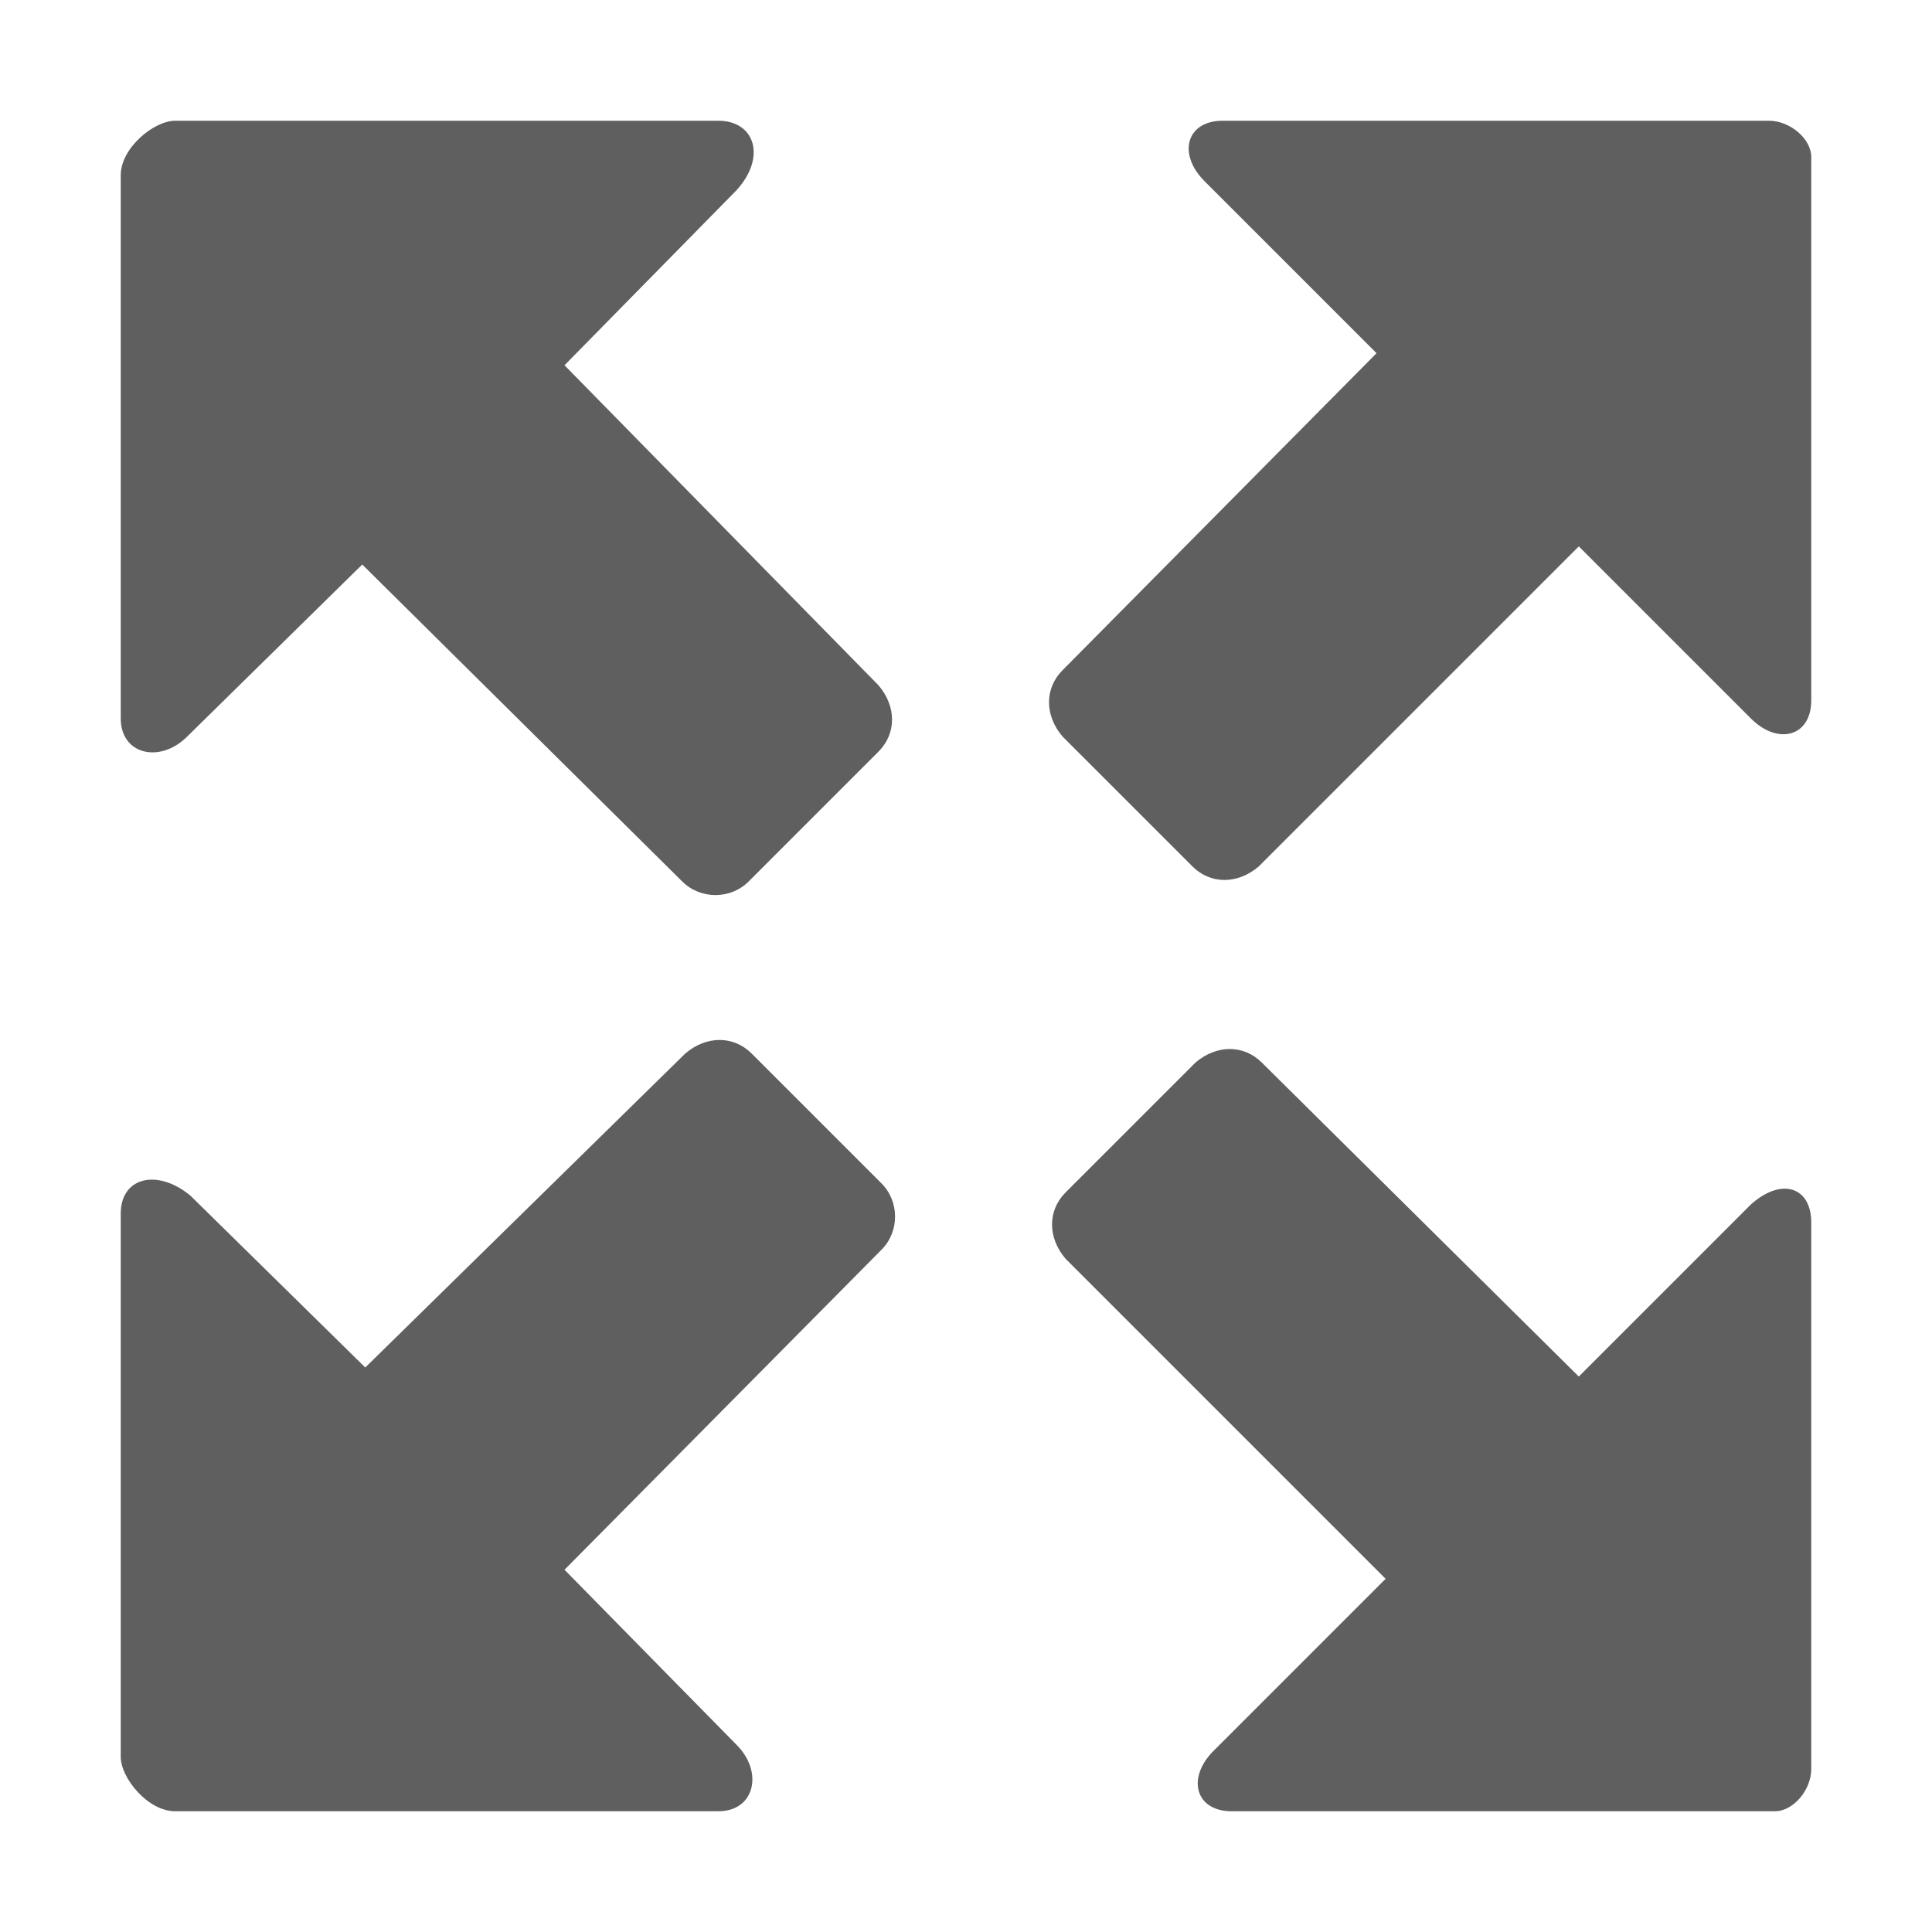 <?xml version="1.0" encoding="utf-8"?>
<!-- Generator: Adobe Illustrator 22.0.0, SVG Export Plug-In . SVG Version: 6.00 Build 0)  -->
<svg version="1.1" id="图层_1" xmlns="http://www.w3.org/2000/svg" xmlns:xlink="http://www.w3.org/1999/xlink" x="0px" y="0px"
	 viewBox="0 0 64 64" style="enable-background:new 0 0 64 64;" xml:space="preserve">
<style type="text/css">
	.st0{fill:#5F5F5F;}
</style>
<path class="st0" d="M58.6,4H40.5c-1.2,0-1.5,1.1-0.6,2l5.7,5.7L35.2,22.2c-0.6,0.6-0.6,1.5,0,2.2l4.3,4.3c0.6,0.6,1.5,0.6,2.2,0
	l10.6-10.6l5.7,5.7c0.9,0.9,2,0.6,2-0.6v-18C60,4.6,59.3,4,58.6,4z M5.8,60h18c1.2,0,1.5-1.3,0.6-2.2l-5.7-5.8l10.5-10.6
	c0.6-0.6,0.6-1.6,0-2.2l-4.3-4.3c-0.6-0.6-1.5-0.6-2.2,0L12.1,45.3l-5.8-5.7C5.2,38.7,4,39,4,40.2v18C4,58.9,4.9,60,5.8,60z
	 M60,58.6V40.5c0-1.2-1-1.5-2-0.6l-5.7,5.7L41.8,35.2c-0.6-0.6-1.5-0.6-2.2,0l-4.3,4.3c-0.6,0.6-0.6,1.5,0,2.2l10.6,10.6L40.2,58
	c-0.9,0.9-0.6,2,0.6,2h18C59.4,60,60,59.3,60,58.6z M4,5.8v18c0,1.2,1.3,1.5,2.2,0.6l5.8-5.7l10.6,10.5c0.6,0.6,1.6,0.6,2.2,0
	l4.3-4.3c0.6-0.6,0.6-1.5,0-2.2L18.7,12.1l5.7-5.8C25.4,5.2,25,4,23.8,4h-18C5.1,4,4,4.9,4,5.8z"/>
</svg>
